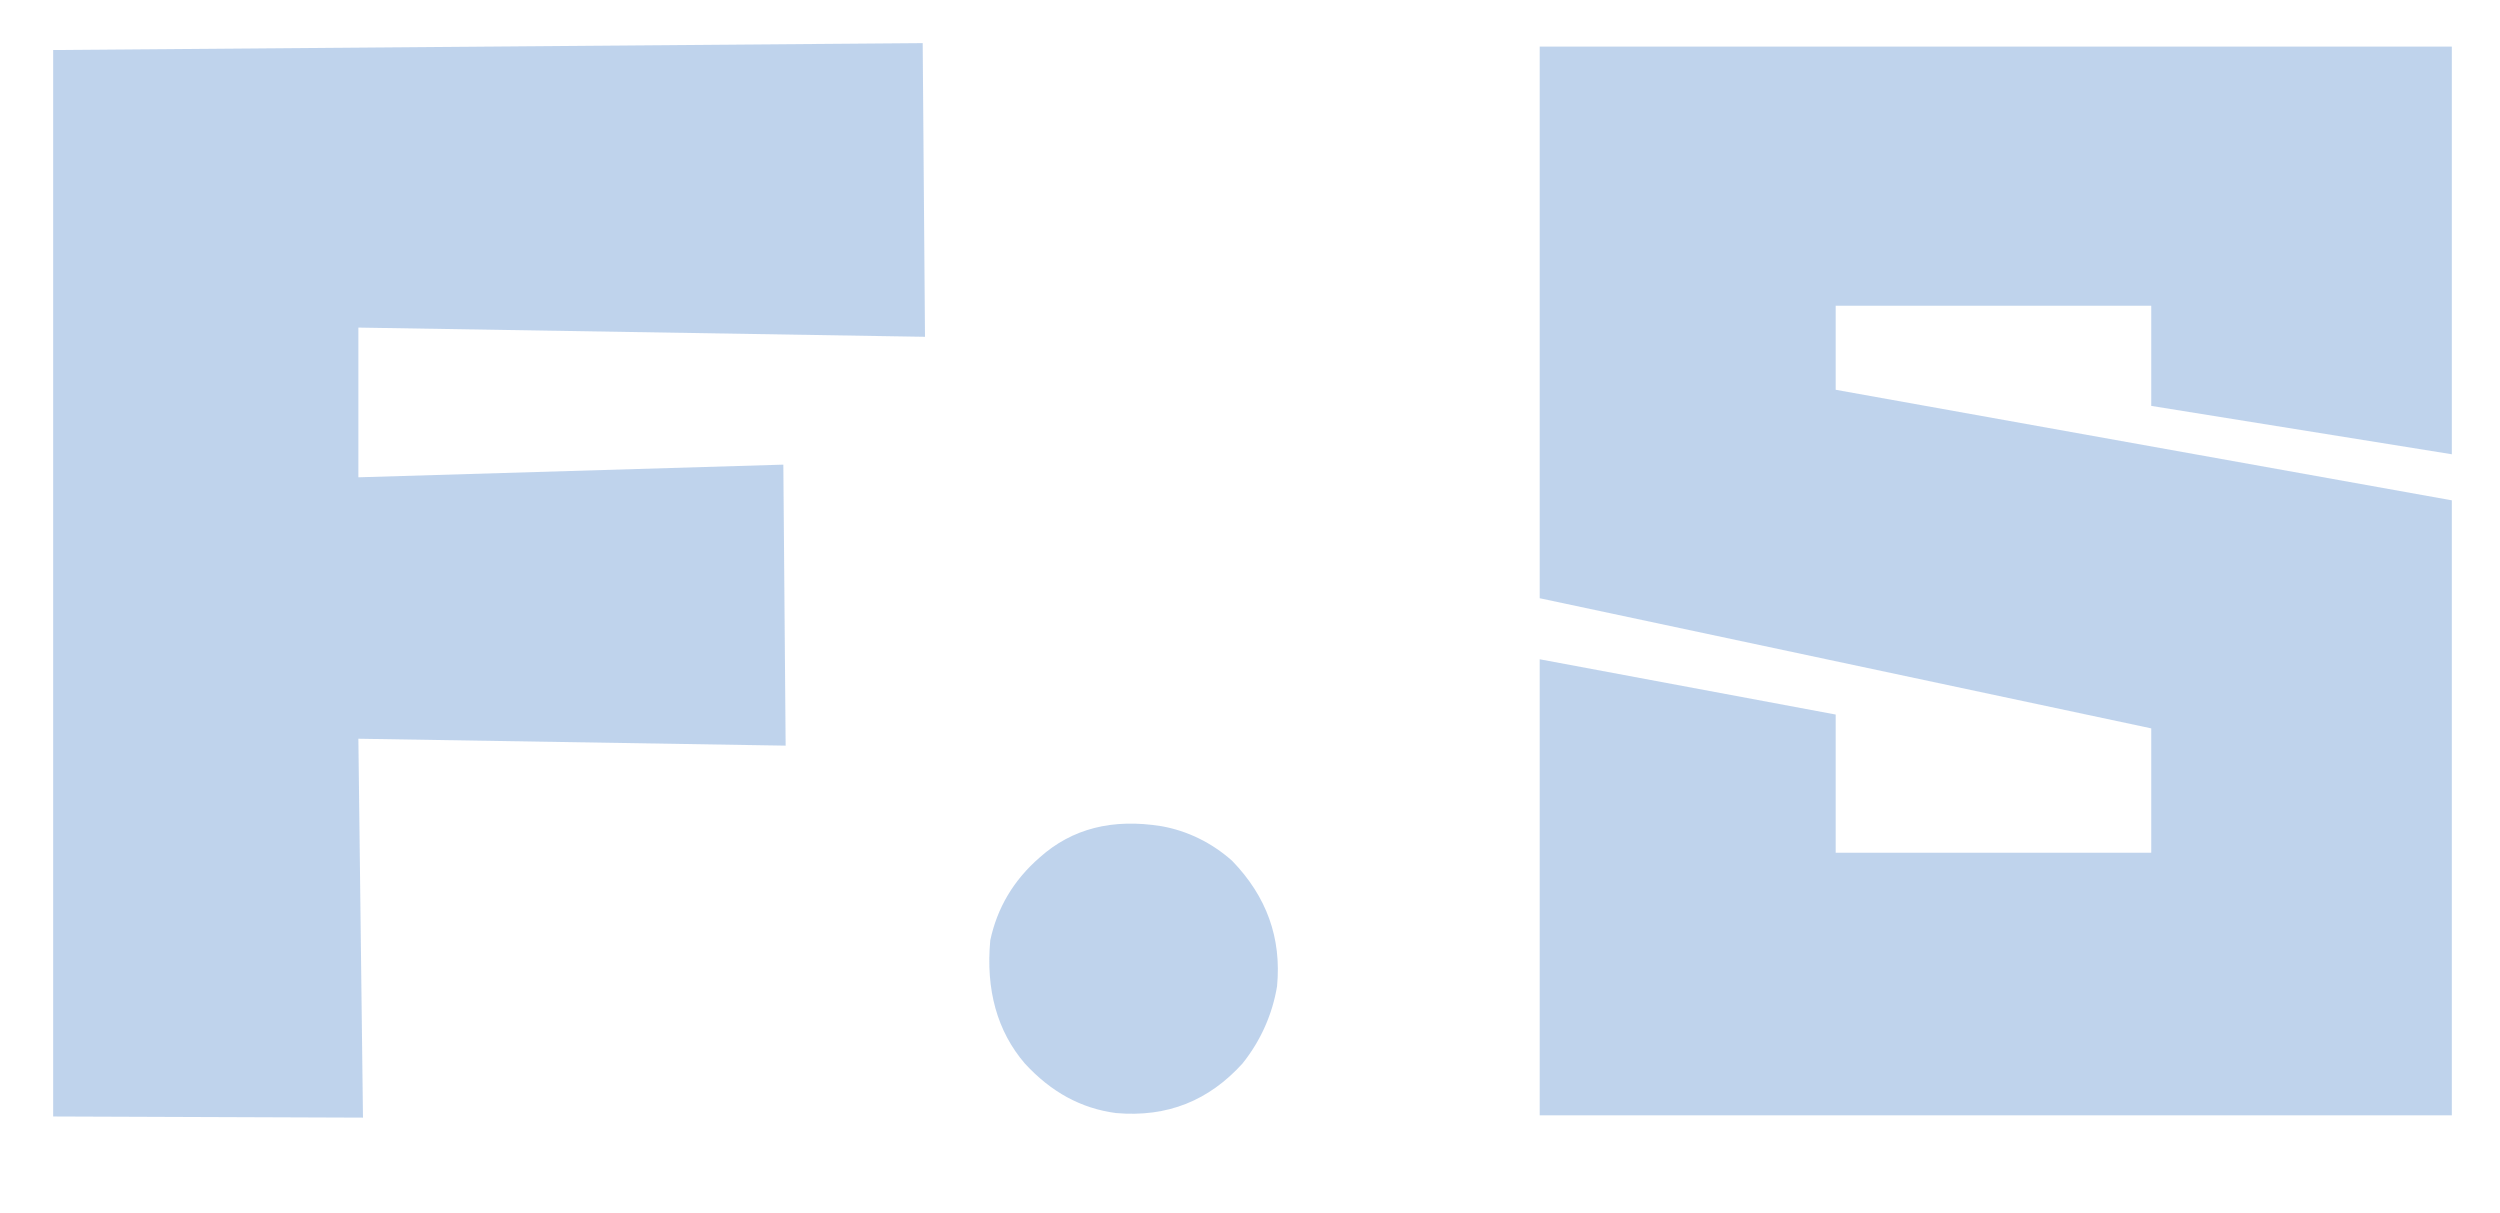 <?xml version="1.0" encoding="UTF-8" standalone="no"?>
<!DOCTYPE svg PUBLIC "-//W3C//DTD SVG 1.1//EN" "http://www.w3.org/Graphics/SVG/1.1/DTD/svg11.dtd">
<svg width="100%" height="100%" viewBox="0 0 2905 1409" version="1.1" xmlns="http://www.w3.org/2000/svg" xmlns:xlink="http://www.w3.org/1999/xlink" xml:space="preserve" xmlns:serif="http://www.serif.com/" style="fill-rule:evenodd;clip-rule:evenodd;stroke-linejoin:round;stroke-miterlimit:2;">
    <g transform="matrix(4.167,0,0,4.167,0,0)">
        <g transform="matrix(41.692,0,0,41.692,-8441.15,-10912)">
            <g transform="matrix(7.703,0,0,7.703,202.643,268.457)">
                <path d="M0.023,0.096L0.023,-0.83L0.778,-0.836L0.78,-0.581L0.288,-0.589L0.288,-0.459L0.657,-0.47L0.659,-0.226L0.288,-0.232L0.292,0.097L0.023,0.096Z" style="fill:rgb(0,80,180);fill-opacity:0.25;fill-rule:nonzero;"/>
            </g>
            <g transform="matrix(7.703,0,0,7.703,208.803,268.457)">
                <path d="M0.146,0.093C0.116,0.089 0.09,0.075 0.067,0.05C0.043,0.022 0.033,-0.014 0.037,-0.057C0.043,-0.085 0.057,-0.109 0.08,-0.129C0.108,-0.154 0.143,-0.163 0.186,-0.156C0.208,-0.152 0.229,-0.142 0.247,-0.126C0.277,-0.095 0.29,-0.059 0.286,-0.017C0.282,0.007 0.272,0.03 0.256,0.05C0.227,0.082 0.191,0.097 0.146,0.093Z" style="fill:rgb(0,80,180);fill-opacity:0.25;fill-rule:nonzero;"/>
            </g>
            <g transform="matrix(7.703,0,0,7.703,212.655,268.457)">
                <path d="M0.806,-0.833L0.806,-0.479L0.545,-0.521L0.545,-0.608L0.271,-0.608L0.271,-0.535L0.806,-0.439L0.806,0.095L0.014,0.095L0.014,-0.301L0.271,-0.253L0.271,-0.133L0.545,-0.133L0.545,-0.241L0.014,-0.354L0.014,-0.833L0.806,-0.833Z" style="fill:rgb(0,80,180);fill-opacity:0.25;fill-rule:nonzero;"/>
            </g>
        </g>
    </g>
</svg>
